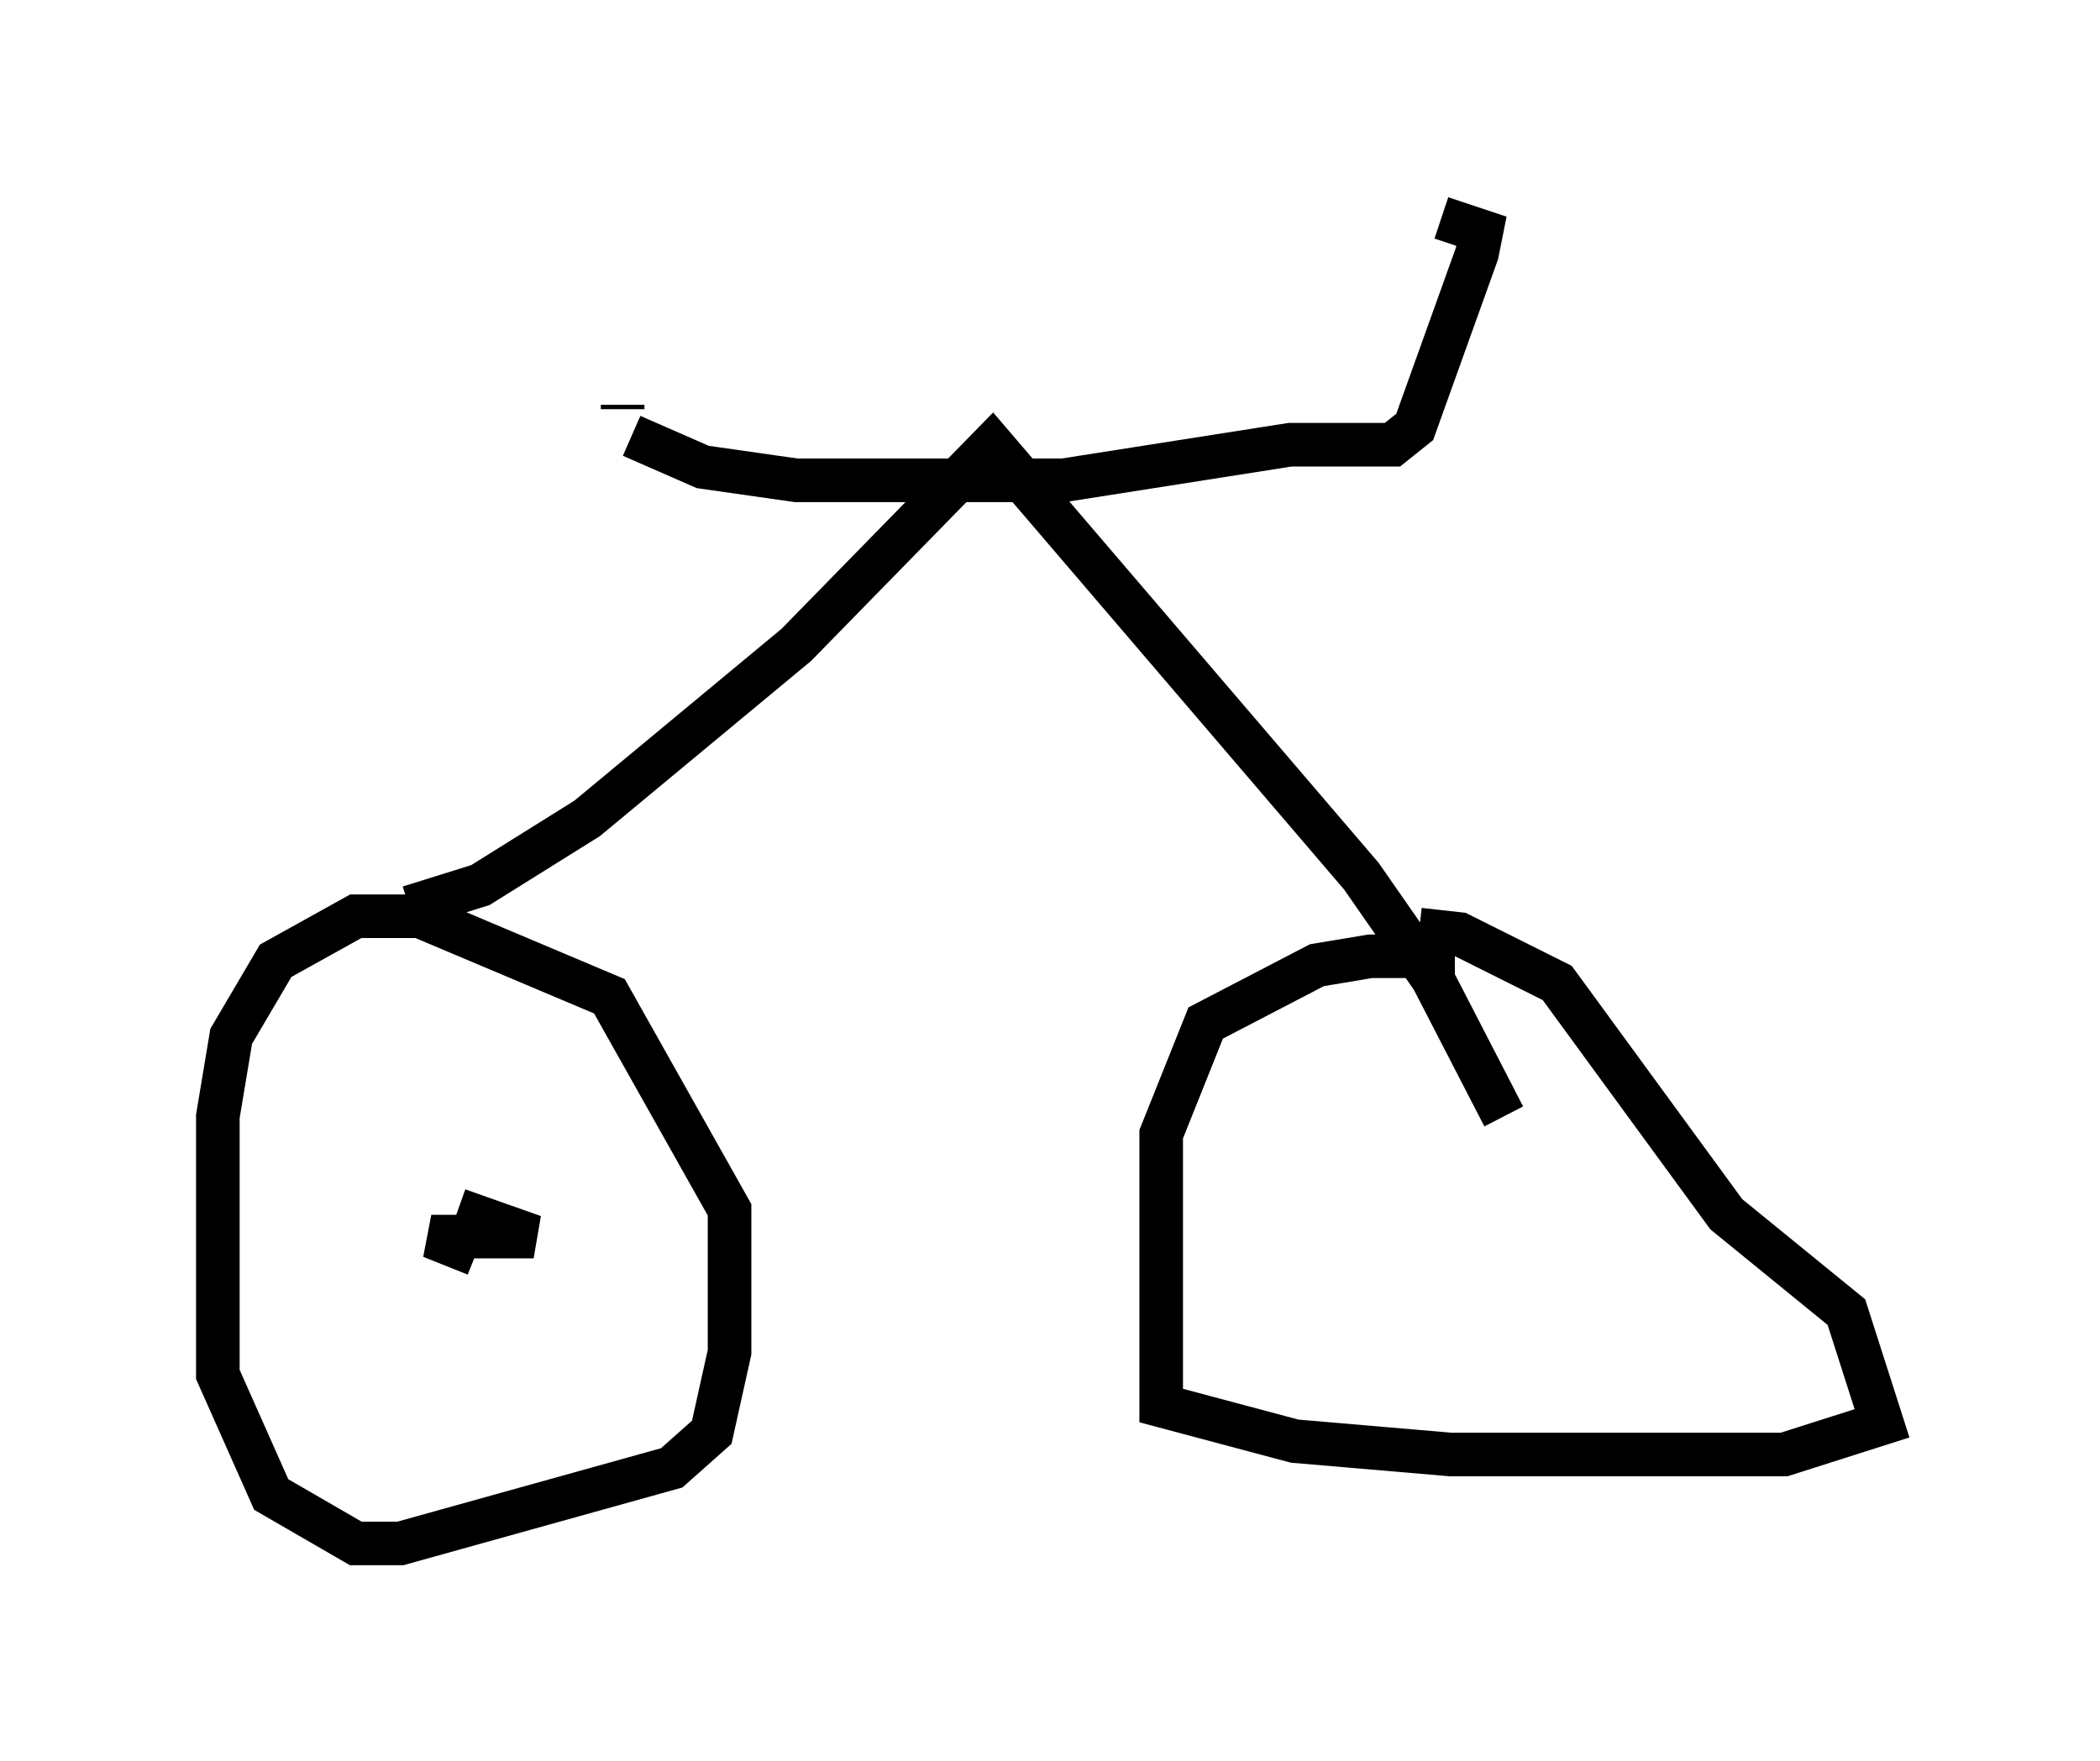 <?xml version="1.0" encoding="utf-8" ?>
<svg baseProfile="full" height="40.421" version="1.1" width="48.18" xmlns="http://www.w3.org/2000/svg" xmlns:ev="http://www.w3.org/2001/xml-events" xmlns:xlink="http://www.w3.org/1999/xlink"><defs /><rect fill="white" height="40.421" width="48.18" x="0" y="0" /><path d="M34.4, 22.354 m-1.021, -0.408 l-1.94, 0.0 -1.225, 0.204 l-2.552, 1.327 -1.021, 2.552 l0.0, 6.227 3.063, 0.817 l3.573, 0.306 7.656, 0.0 l2.246, -0.715 -0.817, -2.552 l-2.756, -2.246 -3.879, -5.308 l-2.246, -1.123 -0.919, -0.102 m-22.561, -0.306 l-1.838, 0.0 -1.838, 1.021 l-1.021, 1.735 -0.306, 1.838 l0.0, 5.921 1.225, 2.756 l1.94, 1.123 1.021, 0.0 l6.227, -1.735 0.919, -0.817 l0.408, -1.838 0.0, -3.267 l-2.756, -4.9 -4.594, -1.94 m0.0, -0.102 l1.633, -0.51 2.45, -1.531 l4.798, -3.981 4.492, -4.594 l8.473, 9.902 1.633, 2.348 l1.633, 3.165 m-20.009, -15.619 l1.633, 0.715 2.144, 0.306 l6.125, 0.0 5.206, -0.817 l2.348, 0.0 0.51, -0.408 l1.429, -3.981 0.102, -0.51 l-0.919, -0.306 m-18.784, 4.39 l0.0, -0.102 m-3.369, 19.498 l-1.021, -0.408 2.348, 0.0 l-1.735, -0.613 " fill="none" stroke="black" stroke-width="1" /></svg>